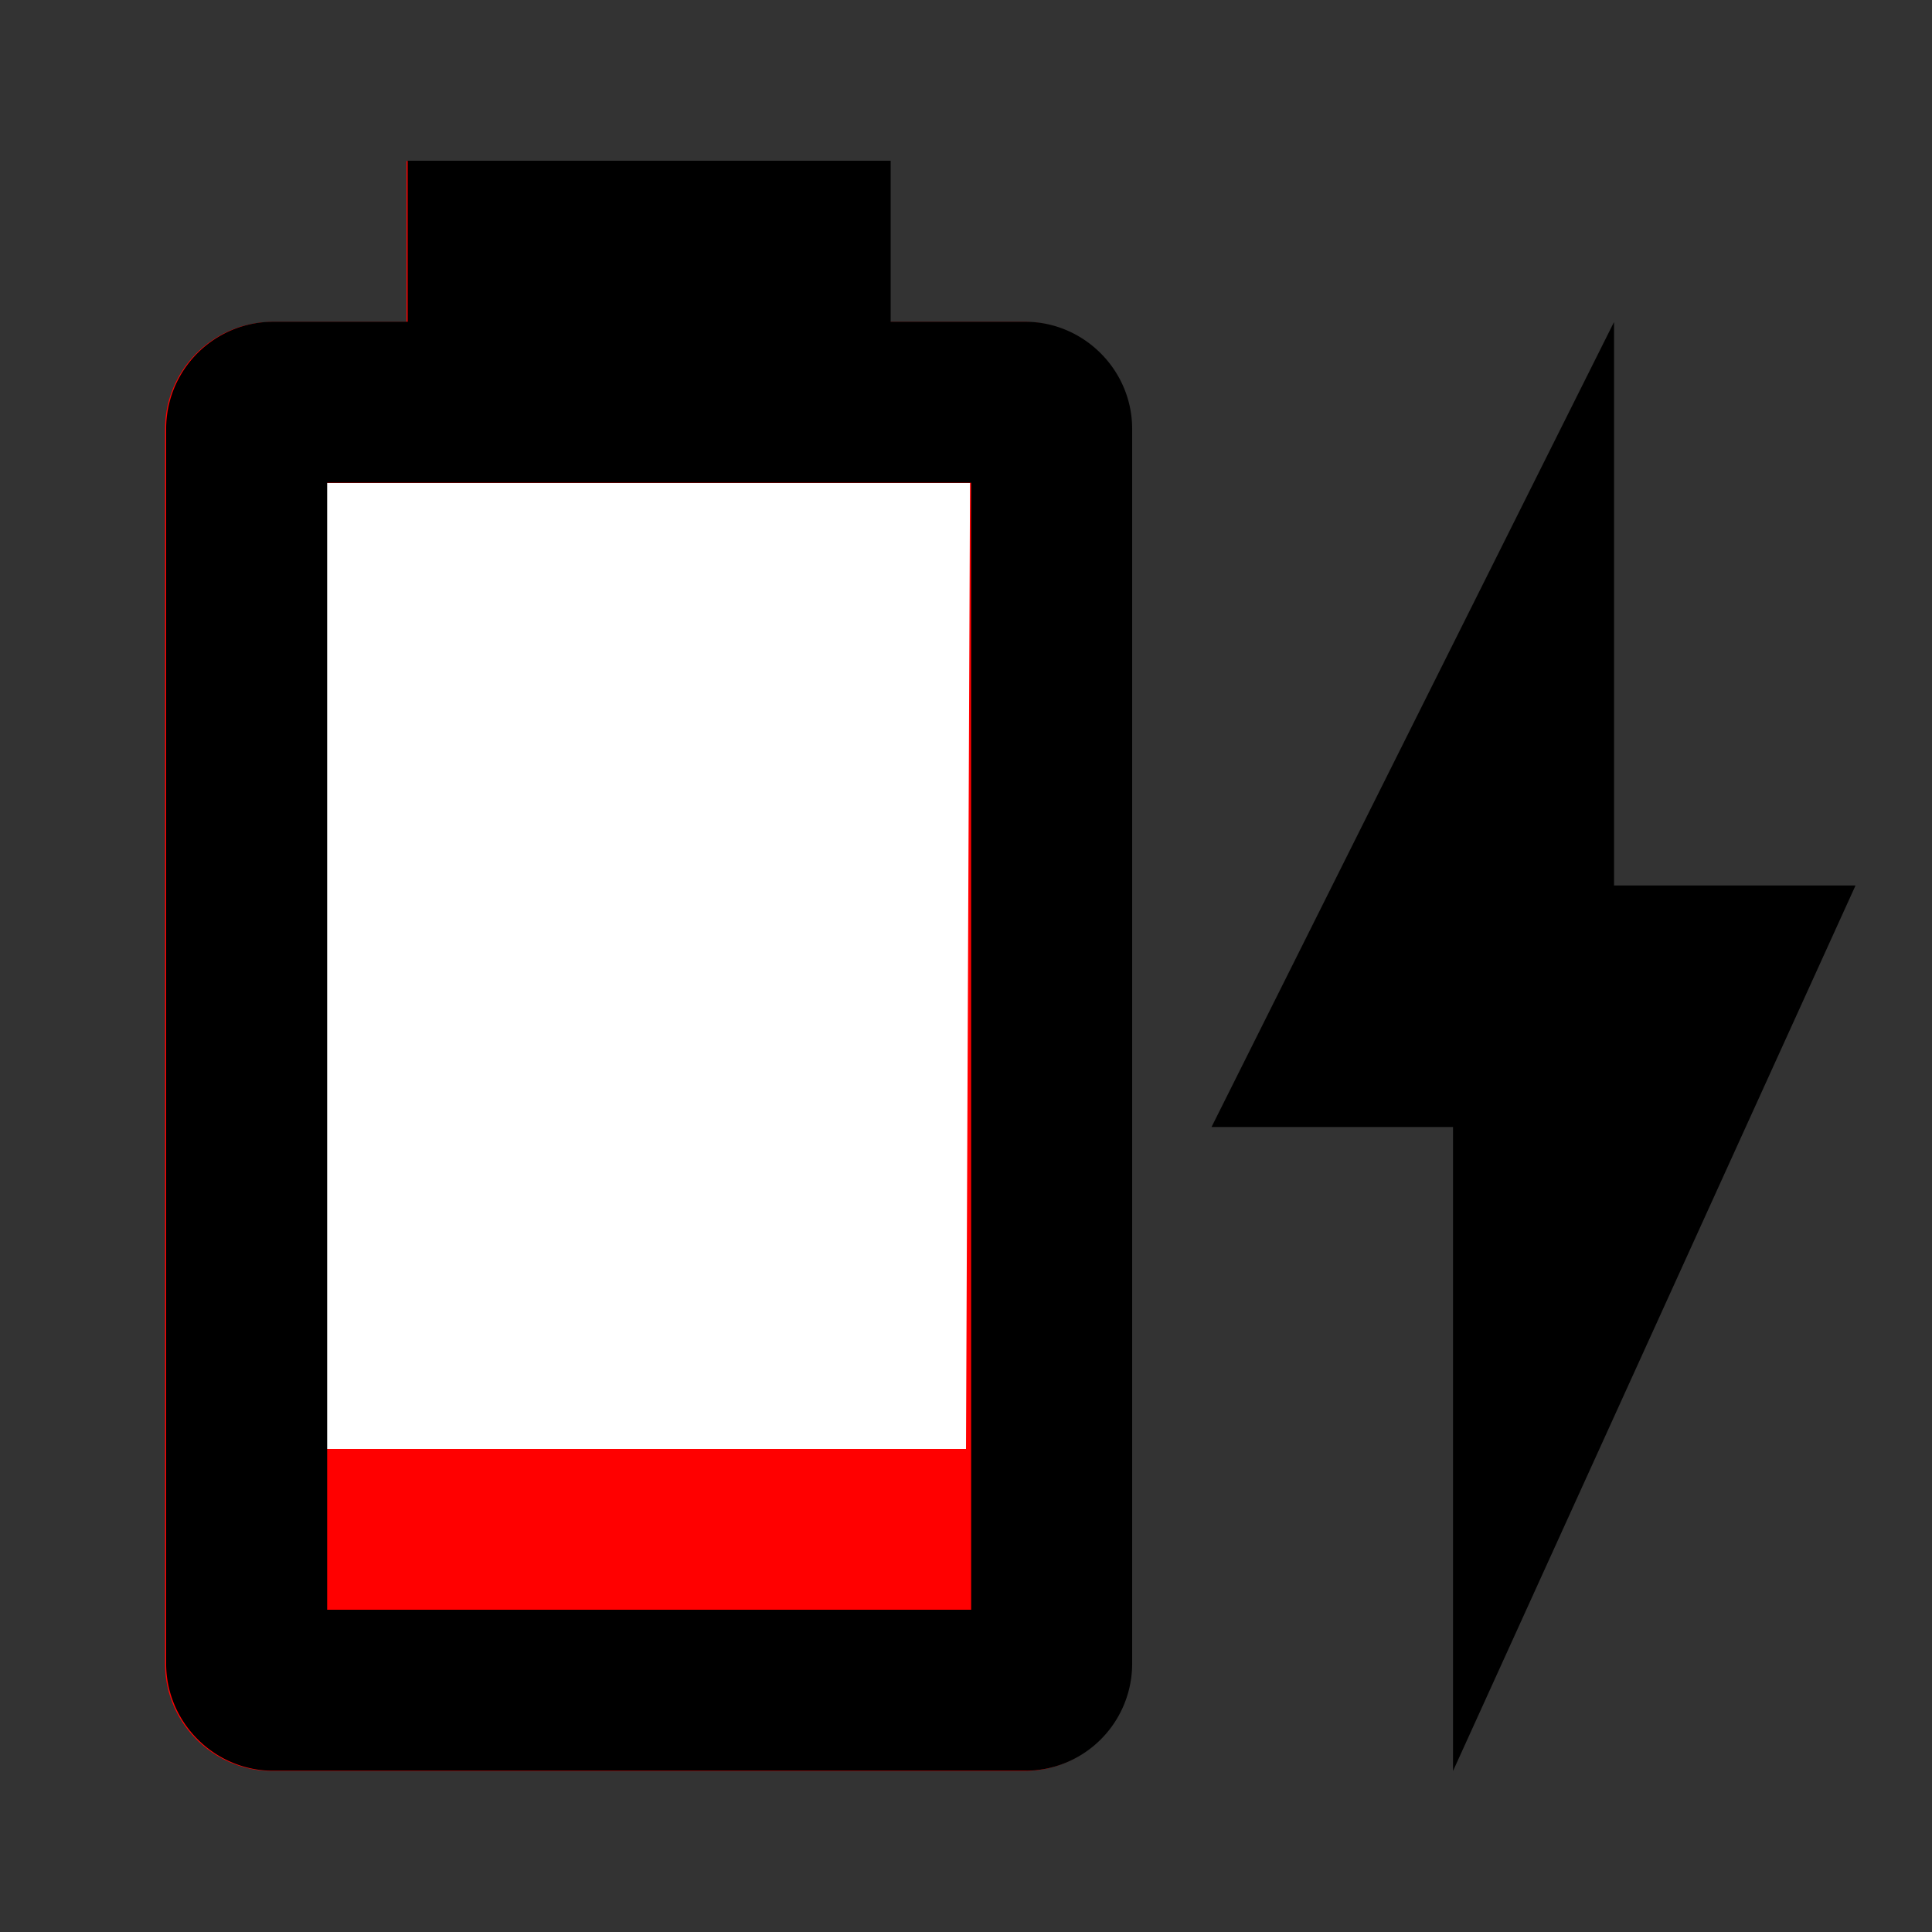 <?xml version="1.0" encoding="UTF-8" standalone="no"?>
<svg
   id="mdi-battery-charging-10"
   viewBox="0 0 24 24"
   version="1.1"
   sodipodi:docname="battery-charging-10-color.svg"
   inkscape:version="1.4 (e7c3feb1, 2024-10-09)"
   xmlns:inkscape="http://www.inkscape.org/namespaces/inkscape"
   xmlns:sodipodi="http://sodipodi.sourceforge.net/DTD/sodipodi-0.dtd"
   xmlns="http://www.w3.org/2000/svg"
   xmlns:svg="http://www.w3.org/2000/svg">
  <rect x="0" y="0" width="24" height="24" fill="#333333" stroke="none"/>
  <defs
     id="defs1" />
  <sodipodi:namedview
     id="namedview1"
     pagecolor="#ffffff"
     bordercolor="#000000"
     borderopacity="0.25"
     inkscape:showpageshadow="2"
     inkscape:pageopacity="0.0"
     inkscape:pagecheckerboard="0"
     inkscape:deskcolor="#d1d1d1"
     inkscape:zoom="15.04"
     inkscape:cx="12.034574"
     inkscape:cy="11.868351"
     inkscape:window-width="1104"
     inkscape:window-height="572"
     inkscape:window-x="367"
     inkscape:window-y="106"
     inkscape:window-maximized="0"
     inkscape:current-layer="mdi-battery-charging-10" />
  <path
     d="M 12.72,4 H 11.05 V 2 h -6 V 4 H 3.38 A 1.33,1.33 0 0 0 2.05,5.33 v 15.34 c 0,0.73 0.6,1.33 1.33,1.33 h 9.34 c 0.73,0 1.33,-0.6 1.33,-1.33 V 5.33 A 1.33,1.33 0 0 0 12.72,4 Z"
     id="path3"
     style="fill:#ff0000" />
  <path
     d="M 12,18 H 4 L 4.05,6 h 8"
     id="path2"
     style="fill:#ffffff" />
  <path
     d="m 23.05,11 h -3 V 4 l -5,10 h 3 v 8"
     id="path1" />
  <path
     d="M 12.064,19.997 H 4.064 V 5.997 h 8 m 0.67,-2 h -1.67 v -2 H 5.064 v 2 h -1.67 a 1.33,1.33 0 0 0 -1.33,1.33 V 20.667 c 0,0.73 0.6,1.33 1.33,1.33 h 9.34 a 1.33,1.33 0 0 0 1.33,-1.33 V 5.327 c 0,-0.73 -0.6,-1.33 -1.33,-1.33 z"
     id="path1-7" />
</svg>
